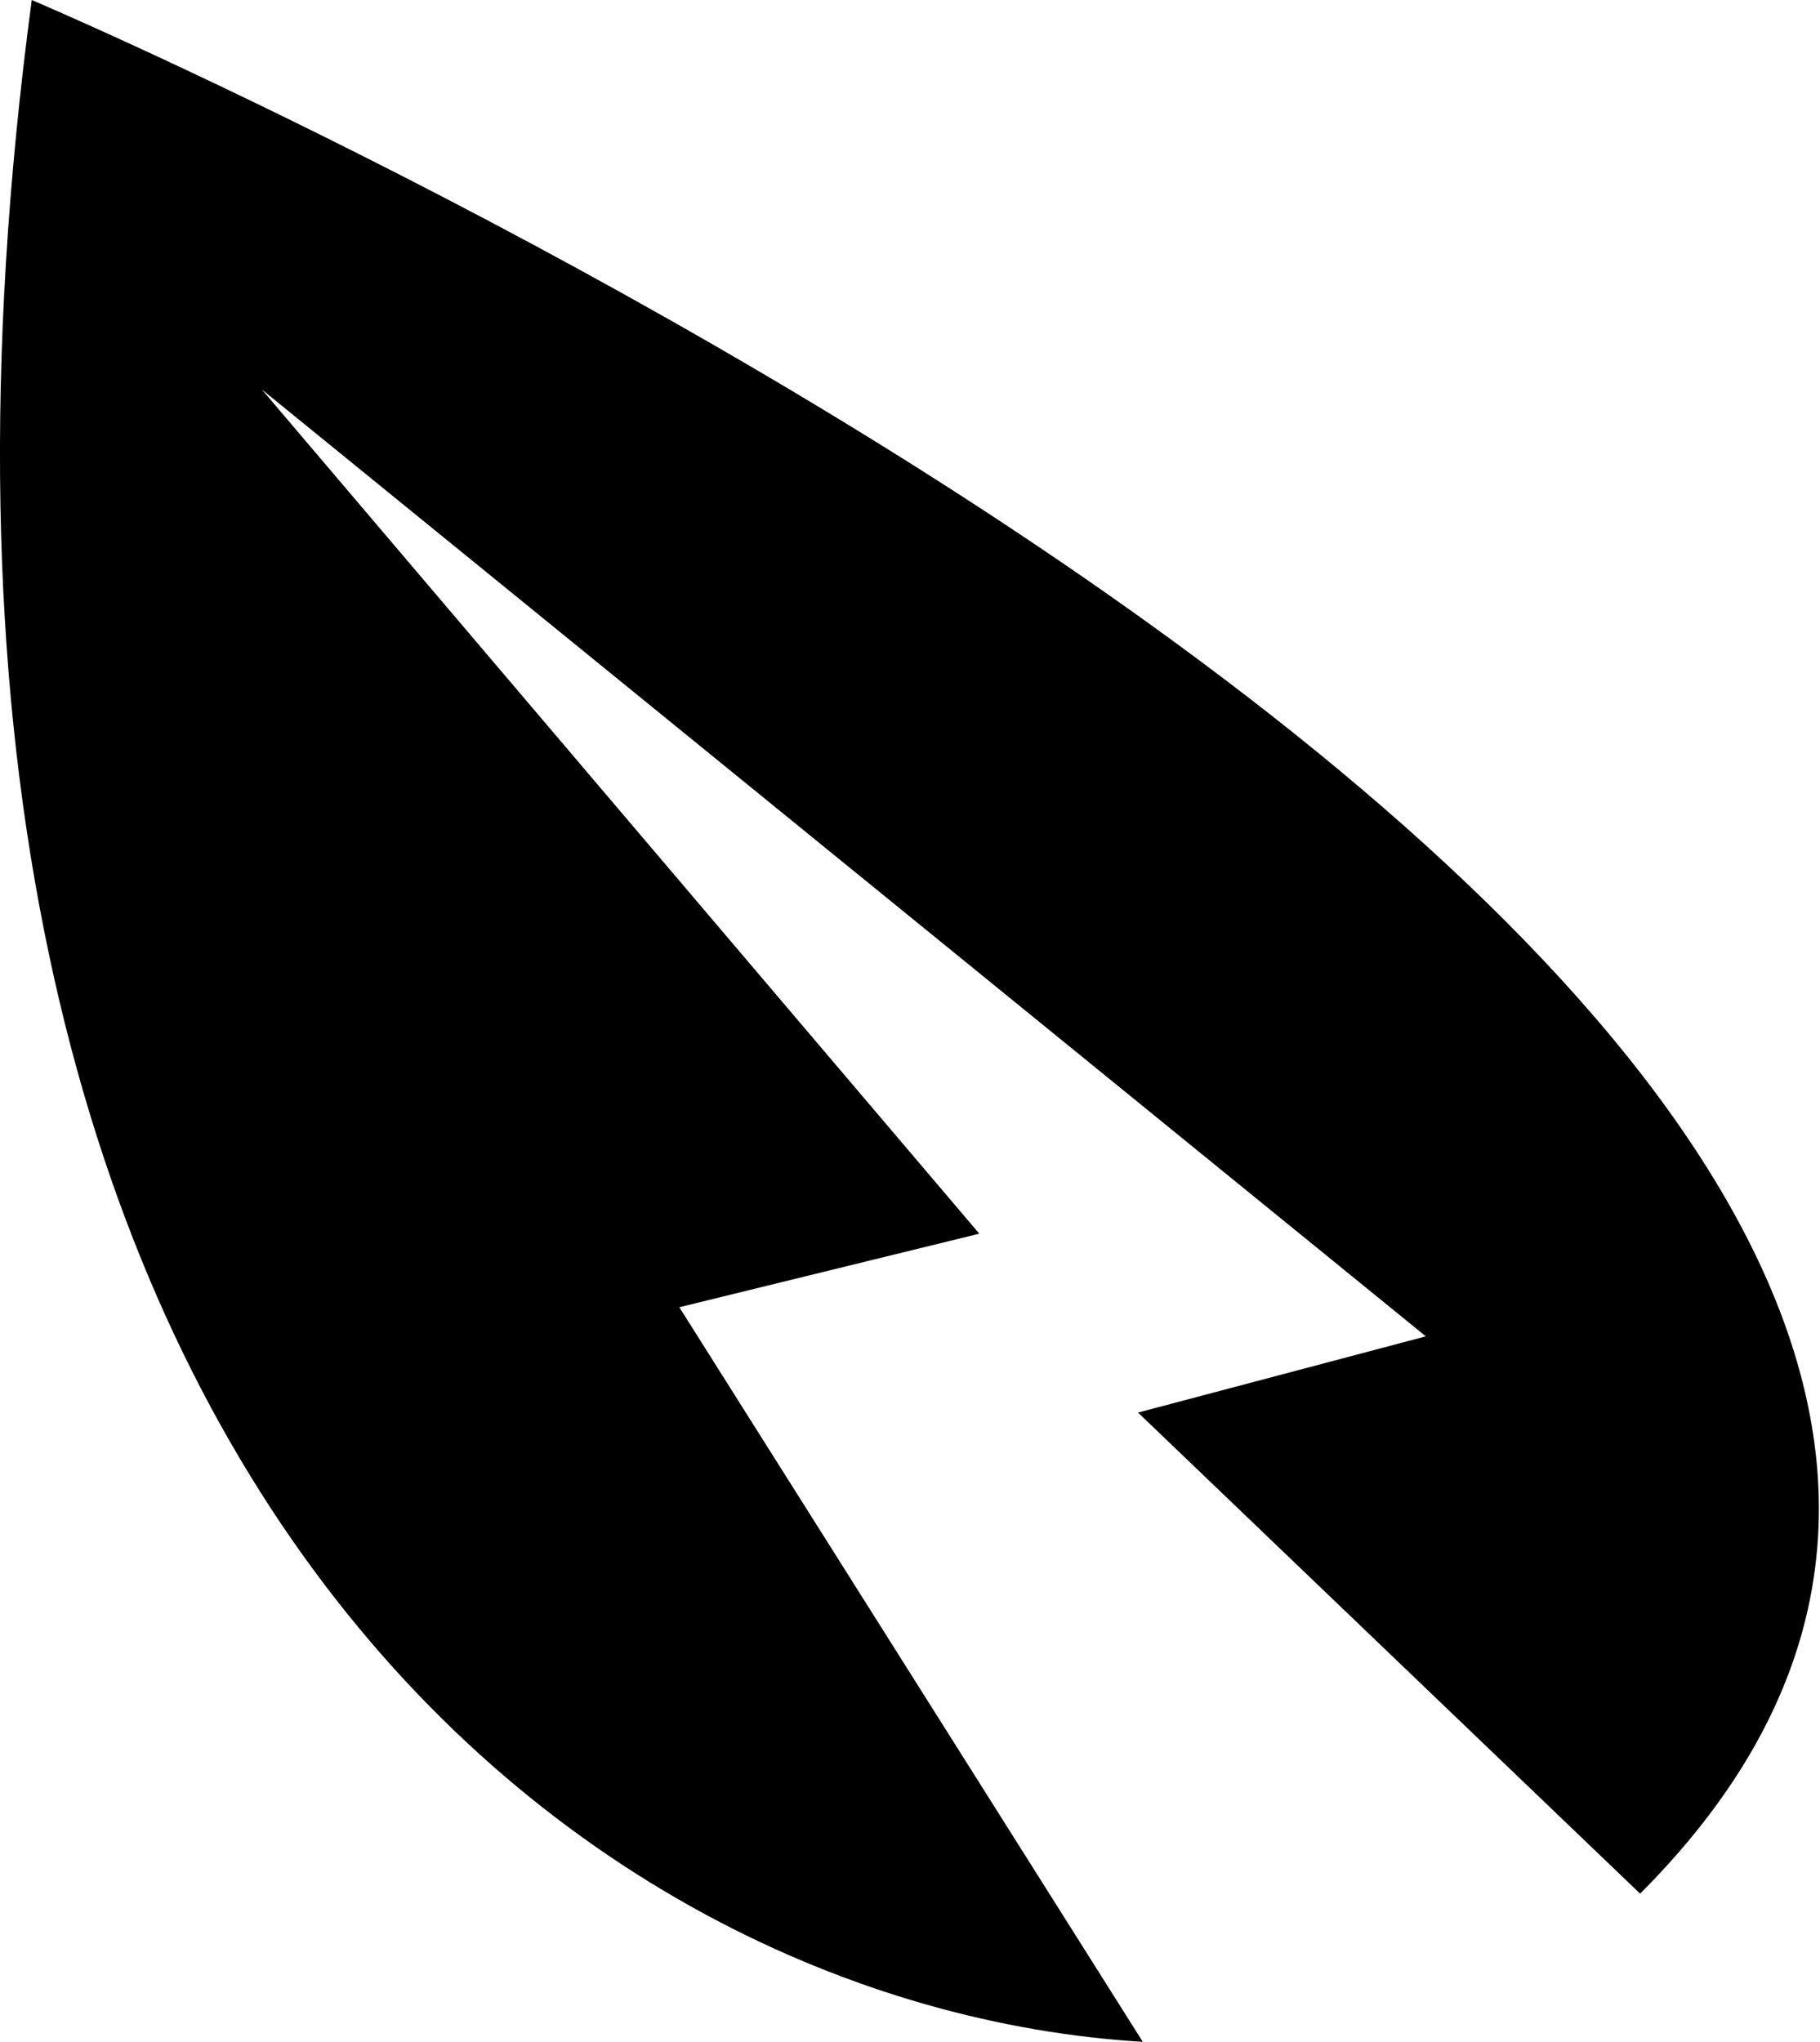 <svg xmlns="http://www.w3.org/2000/svg" viewBox="0 0 34.4 38.58"><title>ge1</title><g id="Layer_2" data-name="Layer 2"><g id="Layer_1-2" data-name="Layer 1"><path d="M12.84,24.7l5.67-1.39L4.95,7.36l22,17.89-5.44,1.44L31,35.78l0,0C47.07,19.7.6,0,.6,0c-3.68,27.54,10.33,37.94,21,38.58Z"/></g></g></svg>